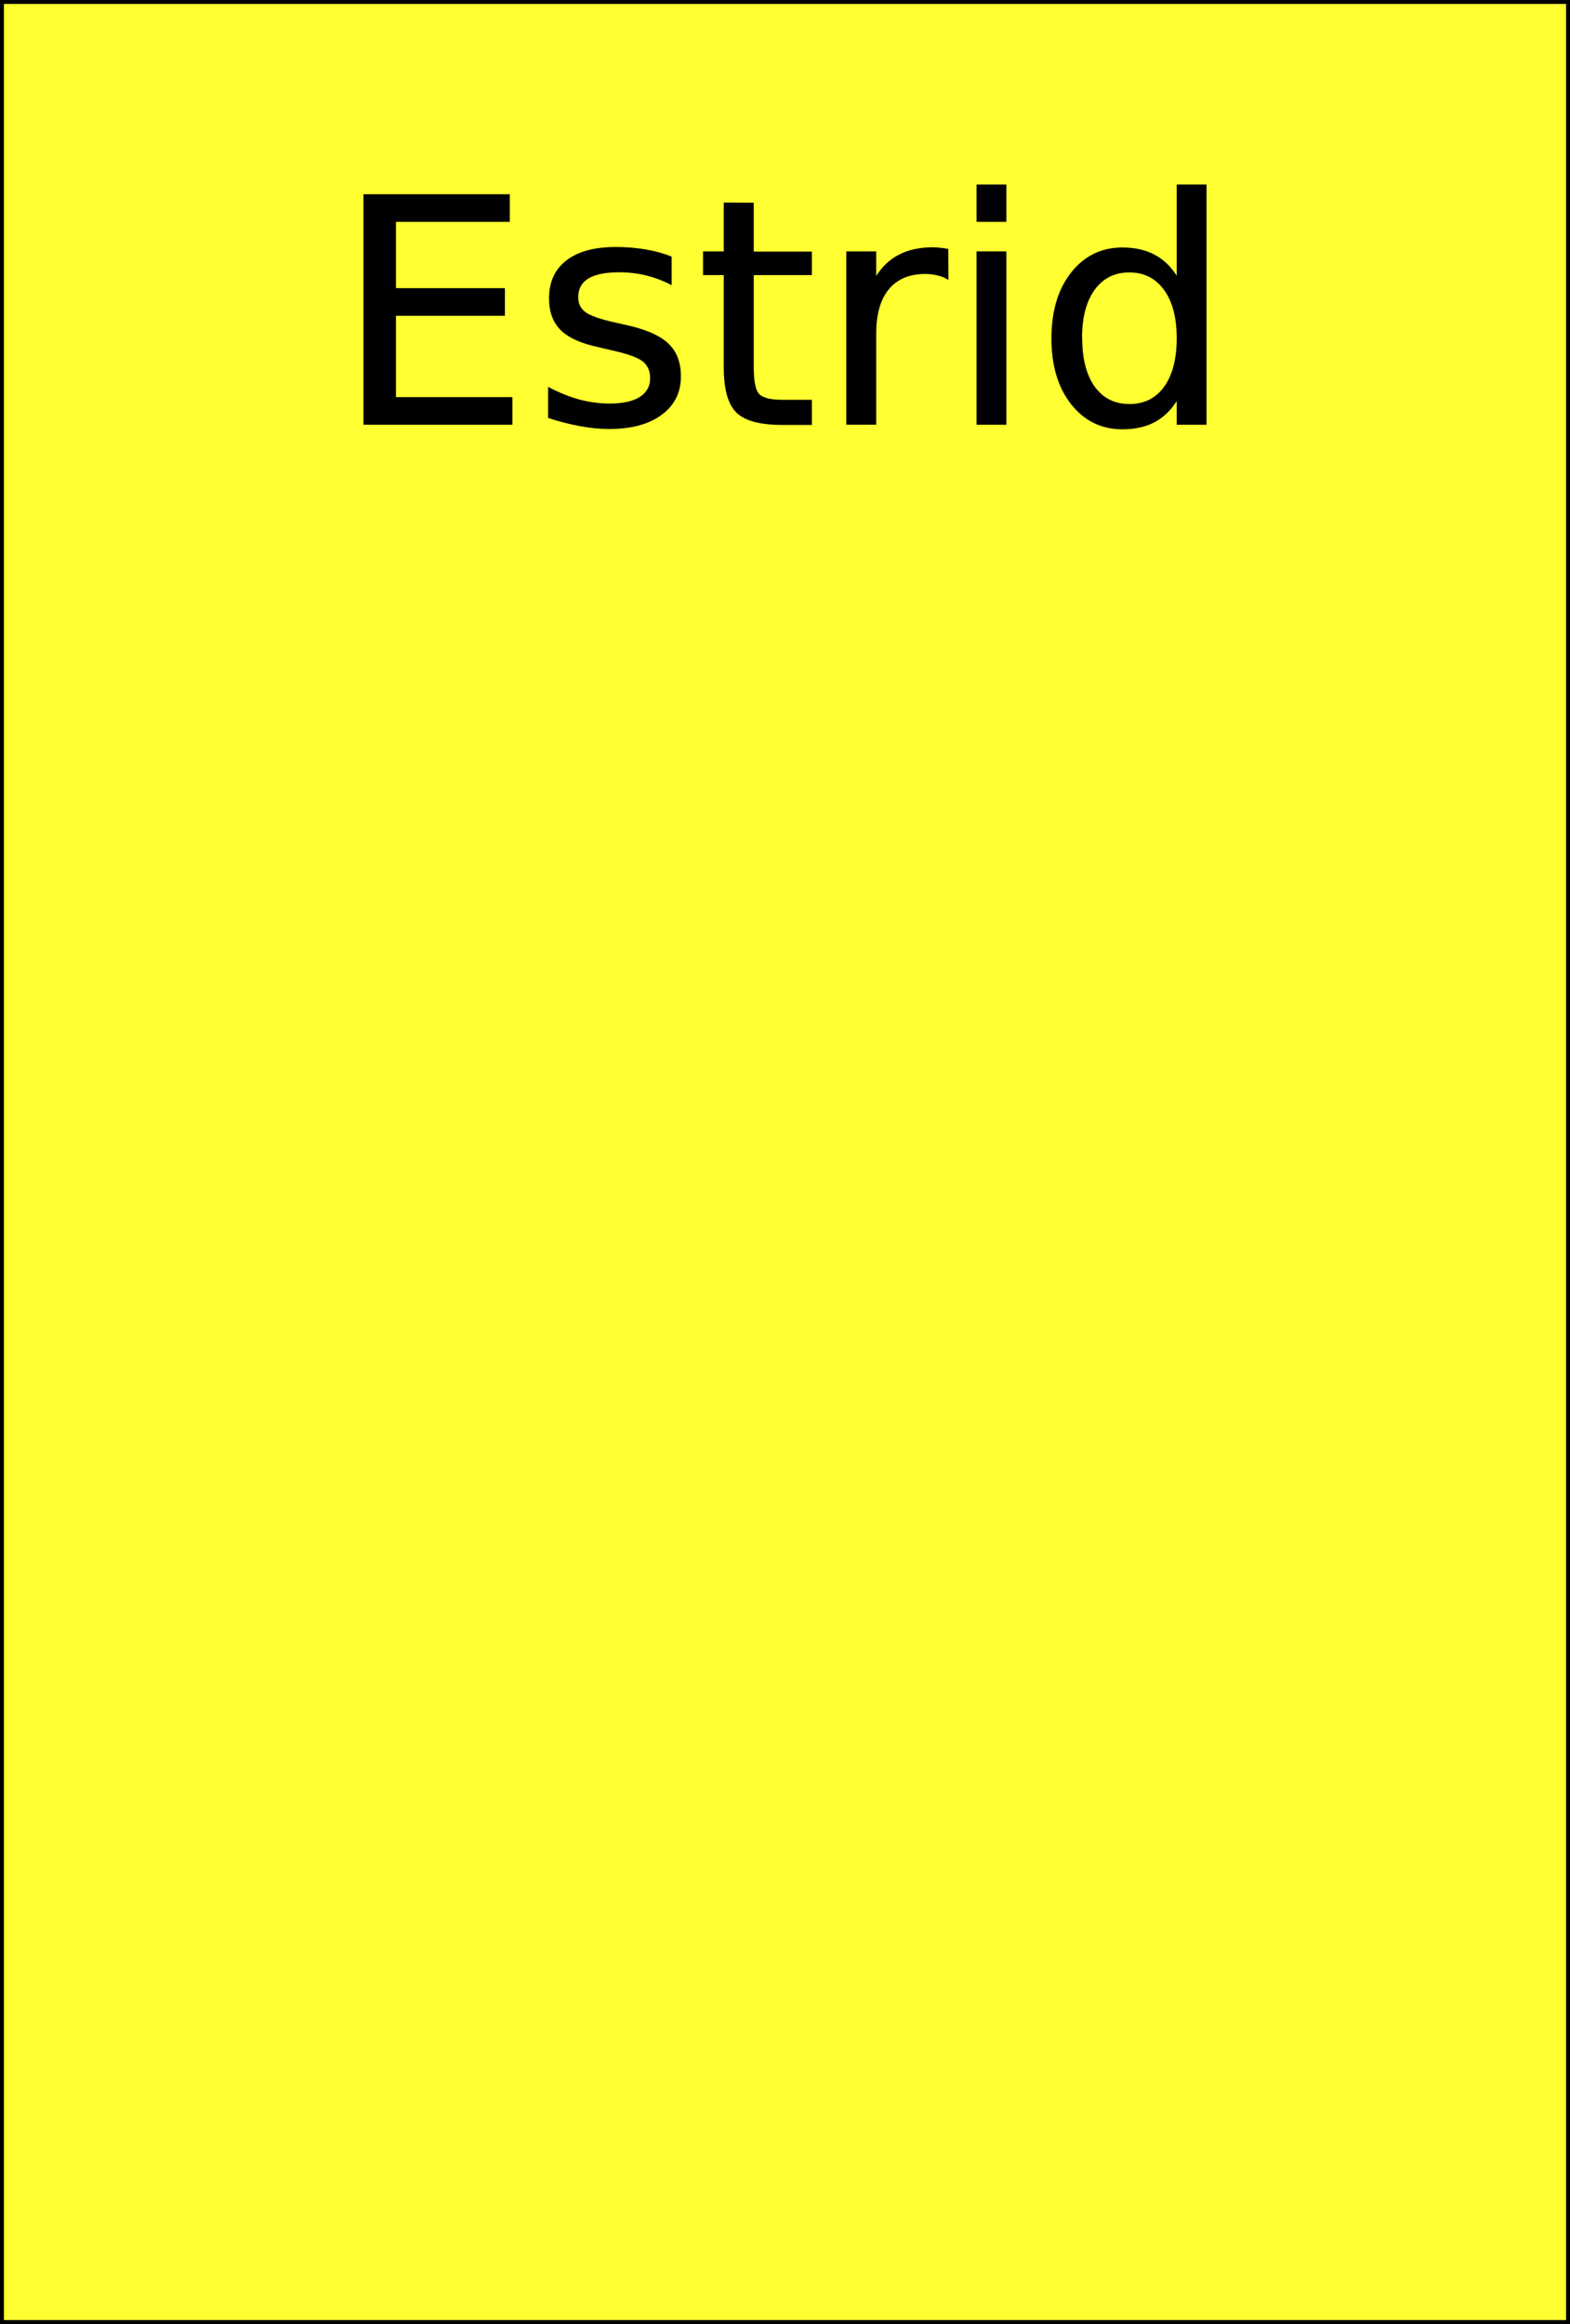 <svg xmlns="http://www.w3.org/2000/svg" height="148" width="100" viewbox="0 0 100 148">
	<rect width="100%" height="100%" fill="#808080" stroke="none"/>
	<rect x="0" y="0" height="148" width="100" style="fill:#ffff31;stroke:#000000;stroke-width:0.5px"/>
	<g>
		<path style="stroke:#000000;stroke-width:0.1px" d="m 23.20,12.42 h 9.22 v 1.66 h -7.25 v 4.32 h 6.94 v 1.66 h -6.94 v 5.28 h 7.42 v 1.66 h -9.39 z" />
		<path style="stroke:#000000;stroke-width:0.1px" d="m 42.73,16.38 v 1.70 q -0.76,-0.39 -1.58,-0.59 -0.82,-0.20 -1.70,-0.20 -1.34,0 -2.01,0.41 -0.66,0.41 -0.66,1.23 0,0.63 0.48,0.99 0.48,0.35 1.92,0.67 l 0.62,0.14 q 1.91,0.41 2.71,1.16 0.81,0.74 0.81,2.08 0,1.52 -1.21,2.41 -1.20,0.89 -3.31,0.89 -0.88,0 -1.84,-0.18 -0.95,-0.17 -2.00,-0.51 v -1.86 q 1.00,0.52 1.96,0.78 0.97,0.25 1.91,0.25 1.27,0 1.95,-0.43 0.68,-0.44 0.68,-1.23 0,-0.73 -0.50,-1.12 -0.49,-0.39 -2.16,-0.75 l -0.63,-0.15 q -1.67,-0.35 -2.41,-1.07 -0.74,-0.73 -0.74,-2.00 0,-1.54 1.09,-2.38 1.09,-0.84 3.11,-0.84 1.00,0 1.88,0.15 0.88,0.15 1.62,0.44 z" />
		<path style="stroke:#000000;stroke-width:0.1px" d="m 47.96,12.96 v 3.11 h 3.70 v 1.40 h -3.70 v 5.94 q 0,1.34 0.36,1.72 0.37,0.38 1.49,0.38 h 1.85 v 1.50 h -1.85 q -2.08,0 -2.87,-0.77 -0.79,-0.78 -0.79,-2.83 v -5.94 h -1.32 V 16.06 h 1.32 v -3.11 z" />
		<path style="stroke:#000000;stroke-width:0.1px" d="m 60.361,17.741 q -0.303,-0.176 -0.664,-0.254 -0.352,-0.088 -0.781,-0.088 -1.523,0 -2.344,0.996 -0.811,0.986 -0.811,2.842 v 5.762 h -1.807 v -10.938 h 1.807 v 1.699 q 0.566,-0.996 1.475,-1.475 0.908,-0.488 2.207,-0.488 0.186,0 0.41,0.029 0.225,0.02 0.498,0.068 z" />
		<path style="stroke:#000000;stroke-width:0.1px" d="m 62.25,16.06 h 1.80 v 10.94 h -1.80 z m 0,-4.26 h 1.80 v 2.28 h -1.80 z" />
		<path style="stroke:#000000;stroke-width:0.1px" d="m 75.00,17.72 v -5.92 h 1.80 V 27.00 H 75.00 v -1.64 q -0.57,0.98 -1.44,1.46 -0.86,0.47 -2.07,0.47 -1.98,0 -3.23,-1.58 -1.24,-1.58 -1.24,-4.16 0,-2.58 1.24,-4.16 1.25,-1.58 3.23,-1.58 1.21,0 2.07,0.48 0.87,0.47 1.44,1.45 z m -6.12,3.82 q 0,1.98 0.81,3.12 0.82,1.12 2.25,1.12 1.43,0 2.25,-1.12 Q 75.00,23.52 75.00,21.54 q 0,-1.98 -0.82,-3.11 -0.82,-1.13 -2.25,-1.13 -1.43,0 -2.25,1.13 -0.81,1.12 -0.81,3.11 z" />
	</g>
</svg>
